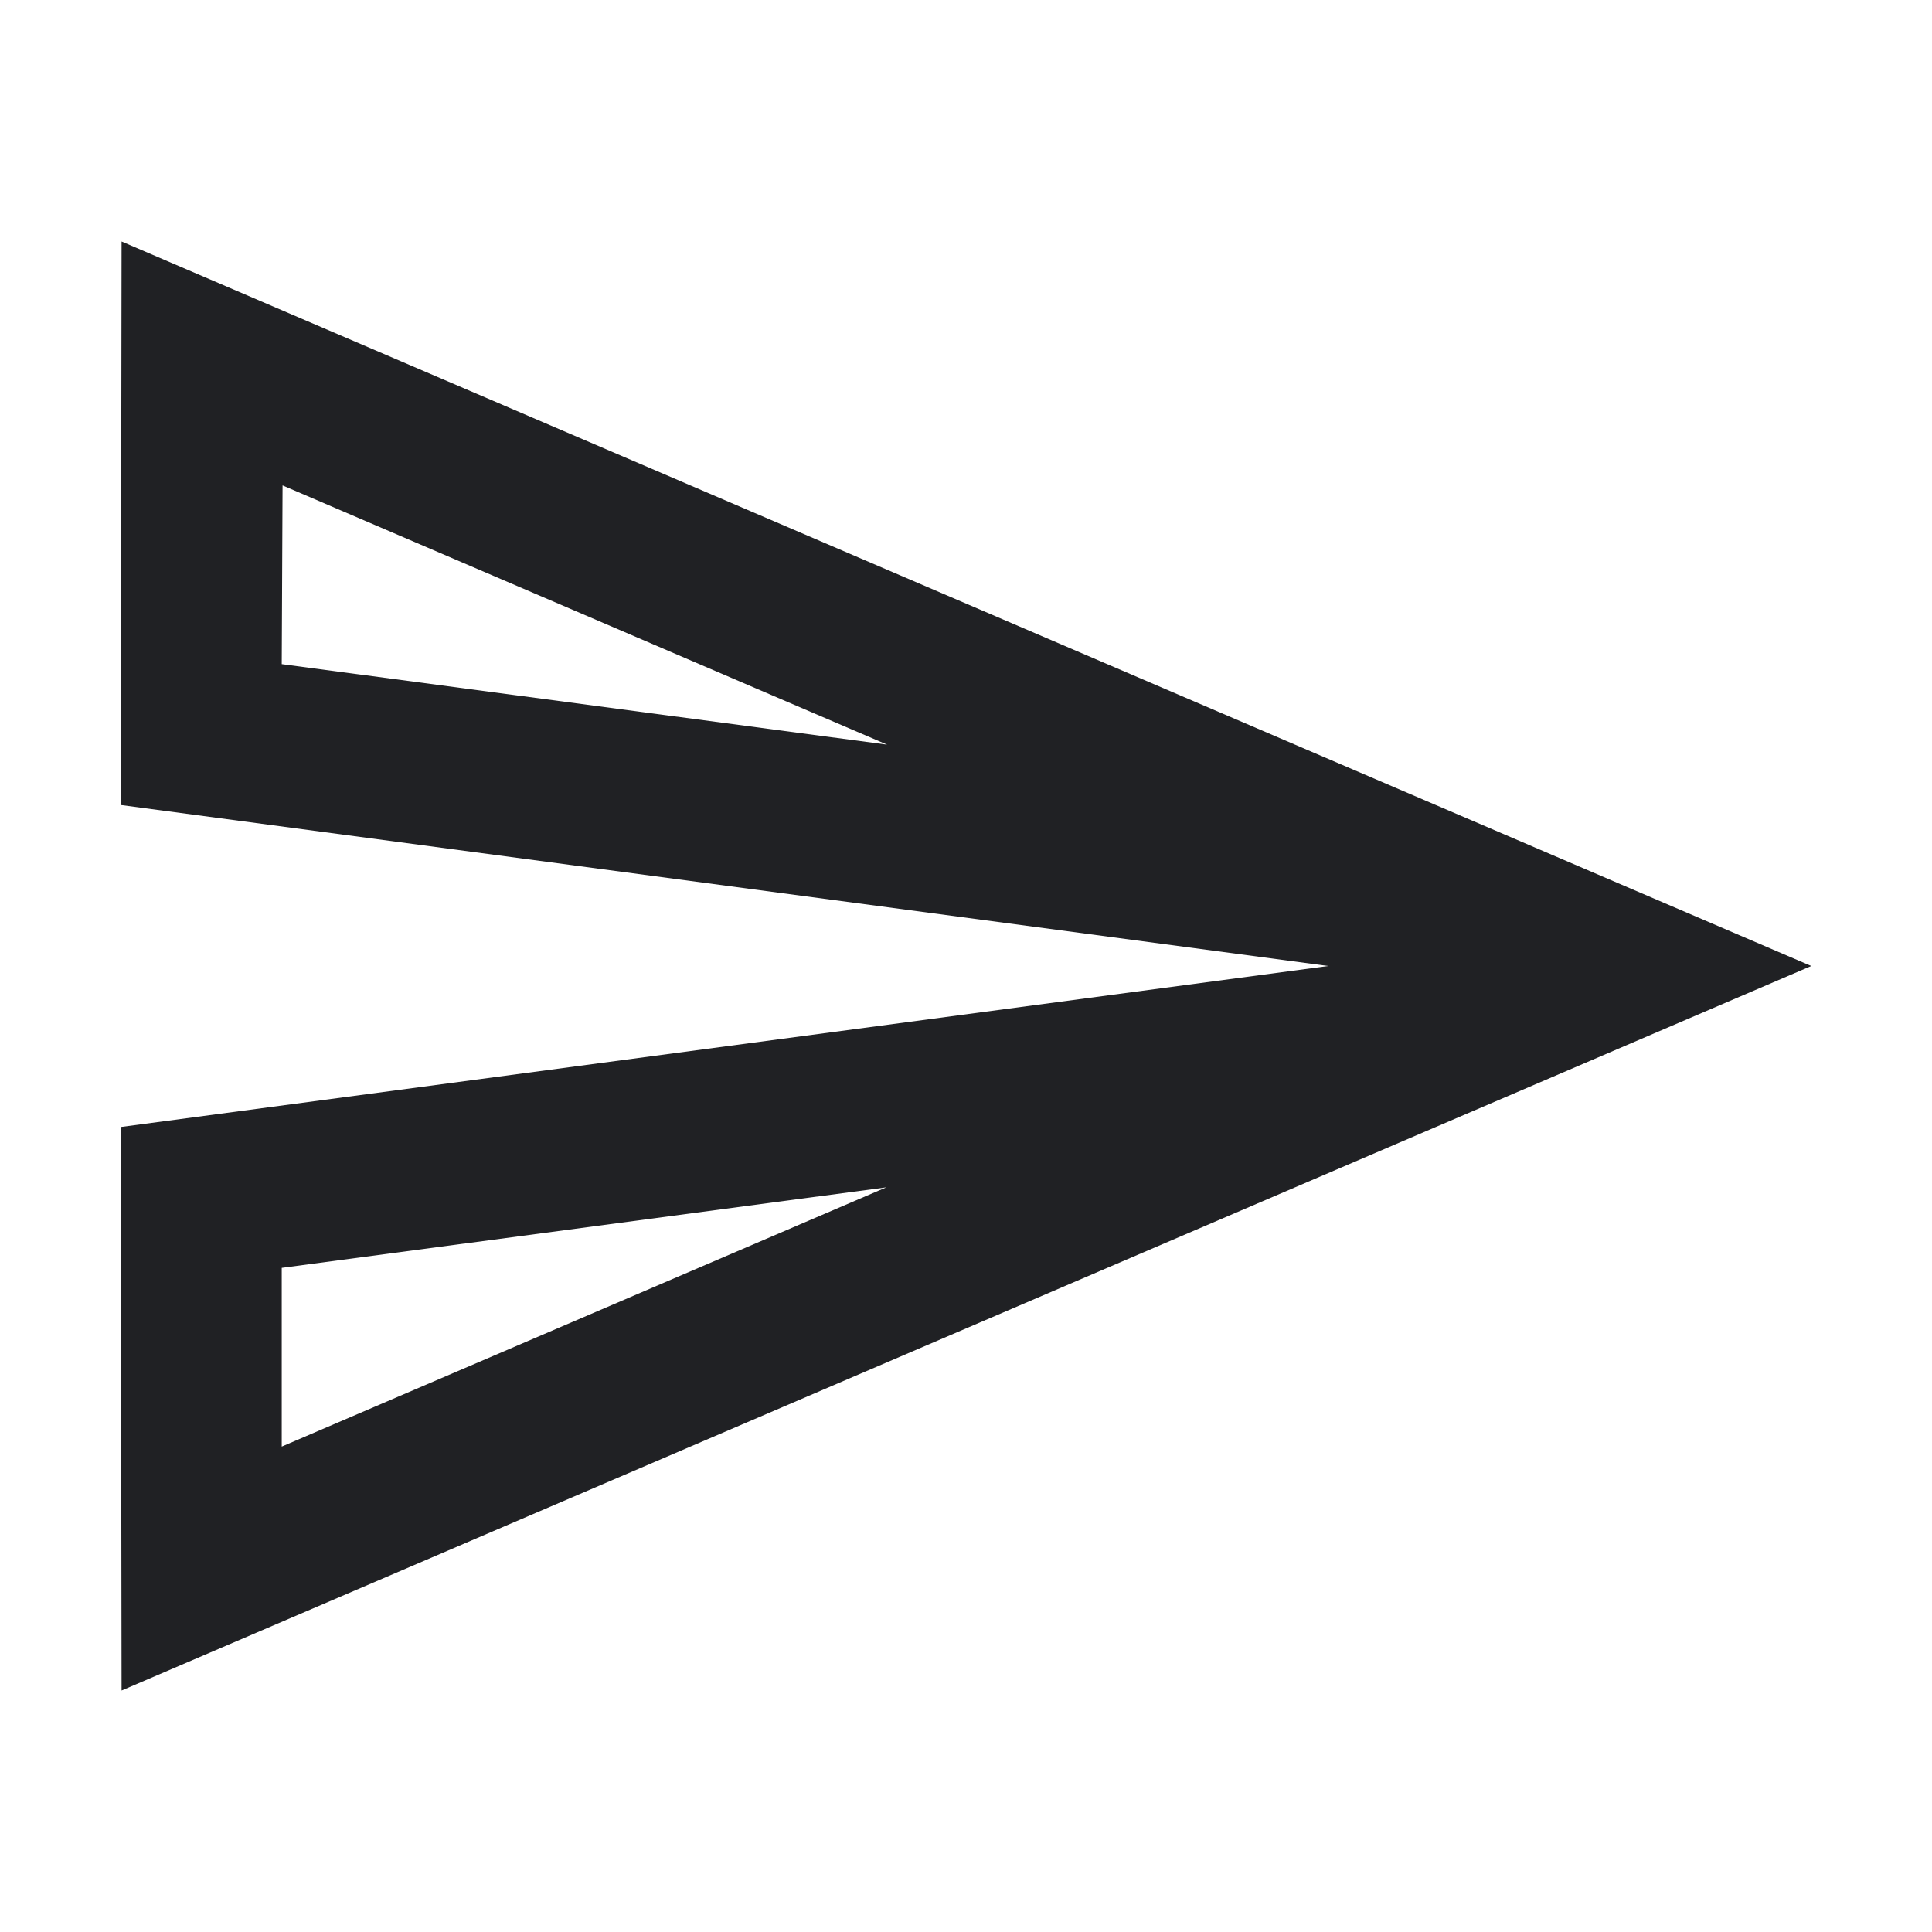 <svg width="28" height="28" viewBox="0 0 28 28" fill="none" xmlns="http://www.w3.org/2000/svg">
<path d="M4.095 7.035L12.857 10.792L4.083 9.625L4.095 7.035ZM12.845 17.208L4.083 20.965V18.375L12.845 17.208ZM1.762 3.5L1.75 11.667L19.25 14L1.75 16.333L1.762 24.5L26.25 14L1.762 3.5Z" fill="#202124"/>
</svg>
